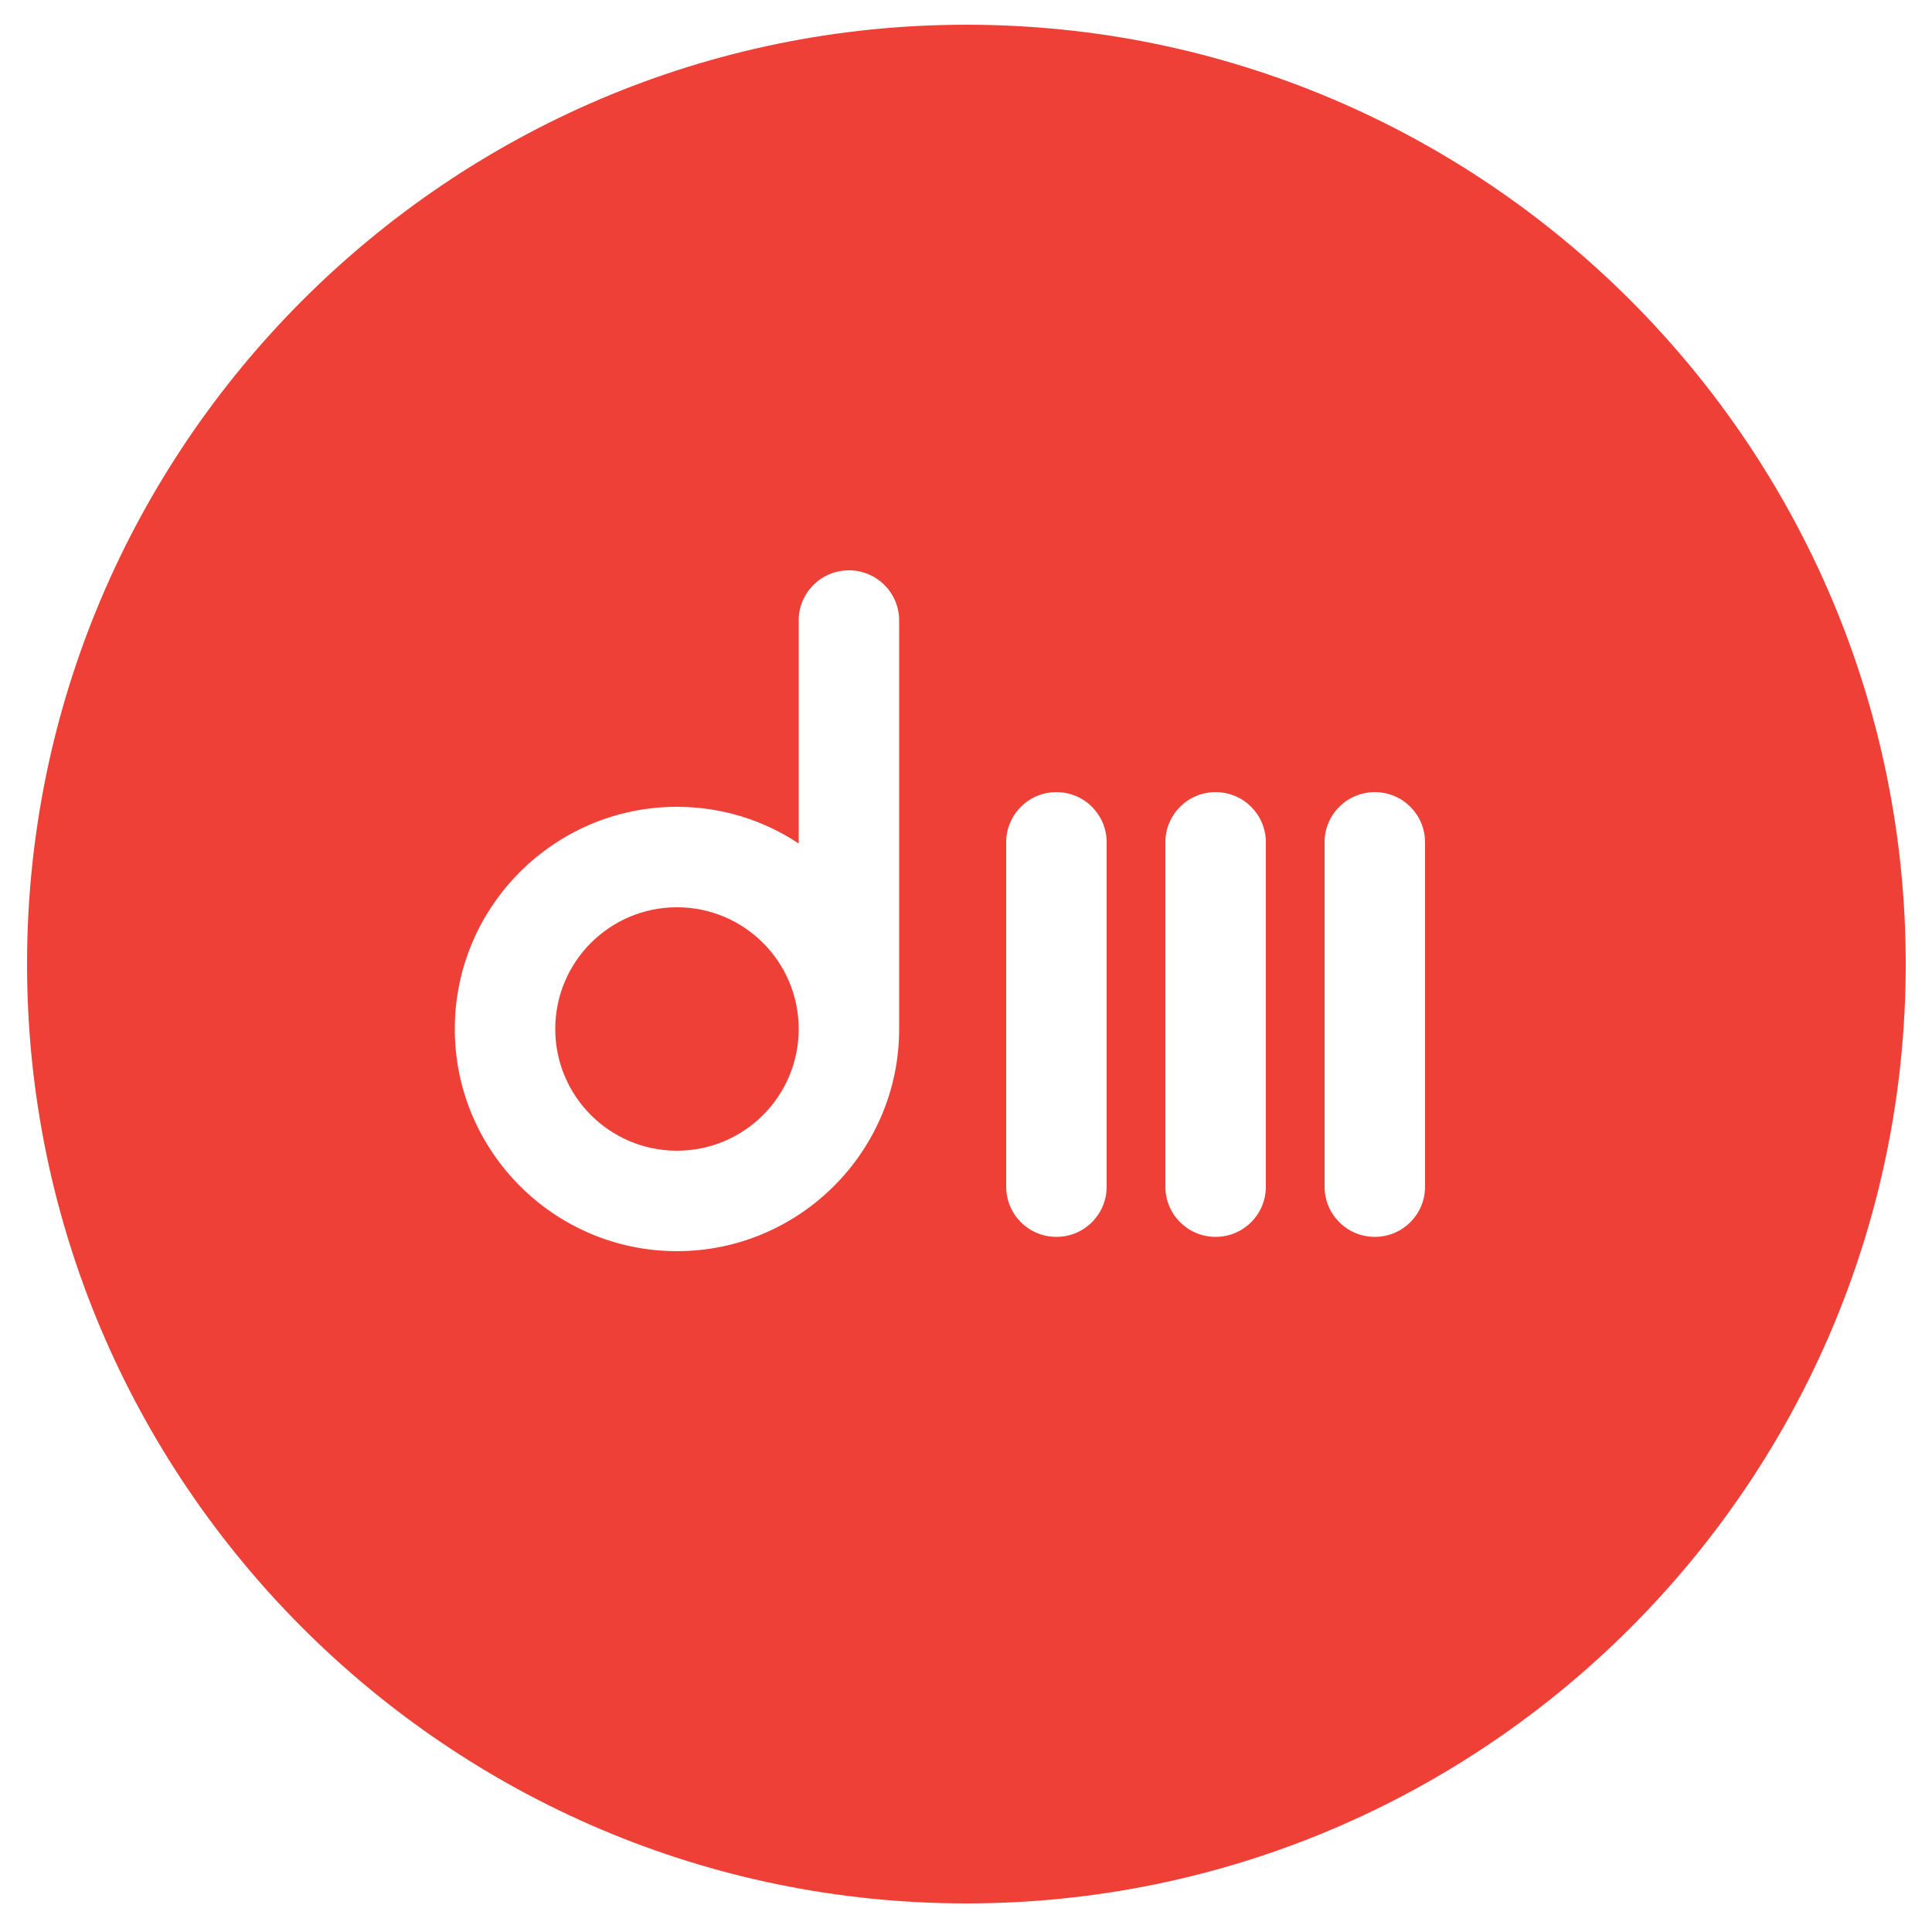 <svg xmlns="http://www.w3.org/2000/svg" viewBox="0 0 500 500"><path fill="#EE4036" d="M175.2 234.8c-17.4 0-31.5 14.1-31.5 31.5s14.1 31.5 31.5 31.5 31.5-14.1 31.5-31.5-14.1-31.5-31.5-31.5z"/><path fill="#EE4036" d="M250.1 6.4C116.1 6.4 7 115.5 7 249.5s109.1 243.1 243.1 243.1 243.1-109 243.1-243.1c0-134-109-243.1-243.1-243.1zm-17.4 259.9c0 31.7-25.8 57.5-57.5 57.5s-57.5-25.8-57.5-57.5 25.8-57.5 57.5-57.5c11.6 0 22.5 3.5 31.5 9.5v-57.7c0-7.2 5.8-13 13-13s13 5.8 13 13v105.7zm53.7 40.8c0 7.2-5.8 13-13 13s-13-5.8-13-13V218c0-7.2 5.8-13 13-13s13 5.8 13 13v89.1zm41.2 0c0 7.2-5.8 13-13 13s-13-5.8-13-13V218c0-7.2 5.8-13 13-13s13 5.8 13 13v89.1zm41.2 0c0 7.2-5.8 13-13 13s-13-5.8-13-13V218c0-7.2 5.8-13 13-13s13 5.8 13 13v89.1z"/></svg>
